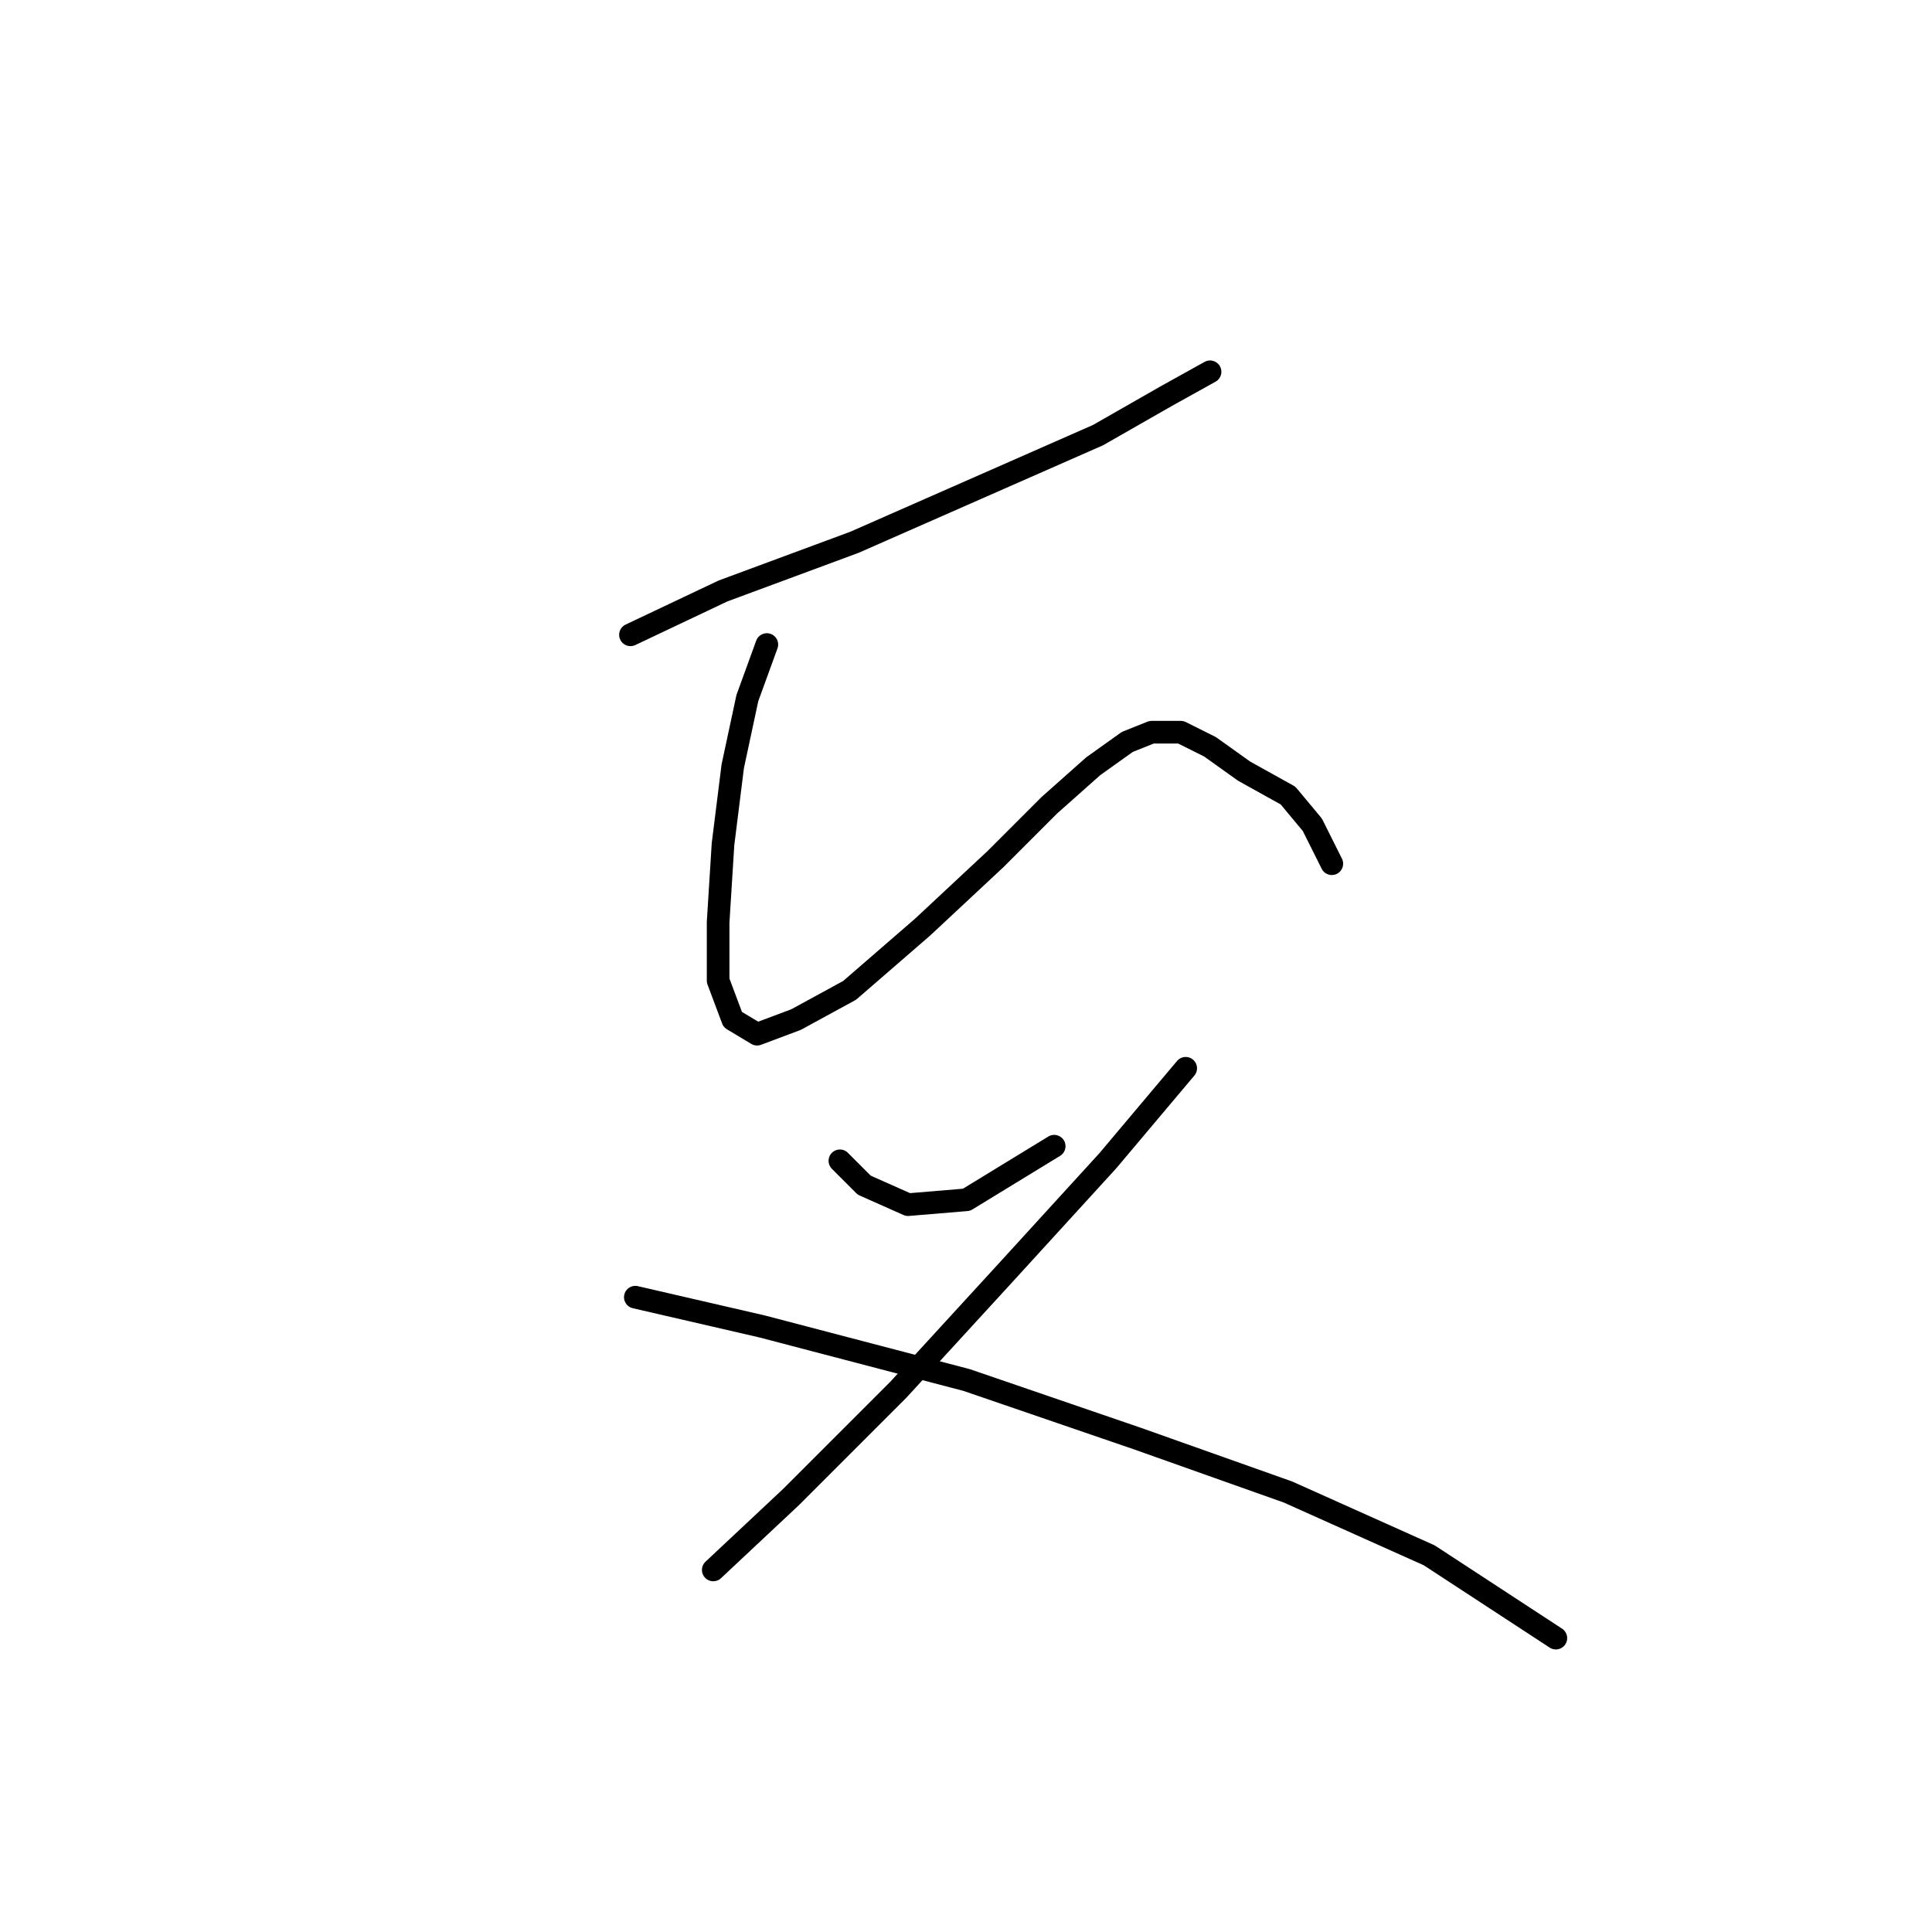 <?xml version="1.0" standalone="no"?>
    <svg width="256" height="256" xmlns="http://www.w3.org/2000/svg" version="1.1">
    <polyline stroke="black" stroke-width="3" stroke-linecap="round" fill="transparent" stroke-linejoin="round" points="83.54 84.115 95.802 78.306 113.226 71.853 129.361 64.754 145.495 57.655 154.53 52.492 160.338 49.265 160.338 49.265 " />
        <polyline stroke="black" stroke-width="3" stroke-linecap="round" fill="transparent" stroke-linejoin="round" points="101.61 85.405 99.028 92.504 97.092 101.54 95.802 111.865 95.156 122.191 95.156 129.936 97.092 135.099 100.319 137.035 105.482 135.099 112.581 131.226 122.262 122.837 131.942 113.802 139.041 106.702 144.849 101.54 149.367 98.313 152.594 97.022 156.466 97.022 160.338 98.958 164.856 102.185 170.664 105.412 173.891 109.284 176.472 114.447 176.472 114.447 " />
        <polyline stroke="black" stroke-width="3" stroke-linecap="round" fill="transparent" stroke-linejoin="round" points="111.29 153.814 114.517 157.041 120.325 159.623 128.07 158.977 139.686 151.878 139.686 151.878 " />
        <polyline stroke="black" stroke-width="3" stroke-linecap="round" fill="transparent" stroke-linejoin="round" points="157.111 141.552 146.785 153.814 133.233 168.658 119.035 184.146 104.837 198.344 94.511 208.025 94.511 208.025 " />
        <polyline stroke="black" stroke-width="3" stroke-linecap="round" fill="transparent" stroke-linejoin="round" points="84.185 171.884 100.964 175.757 128.07 182.856 150.658 190.6 170.664 197.699 189.38 206.089 206.159 217.06 206.159 217.06 " />
        </svg>